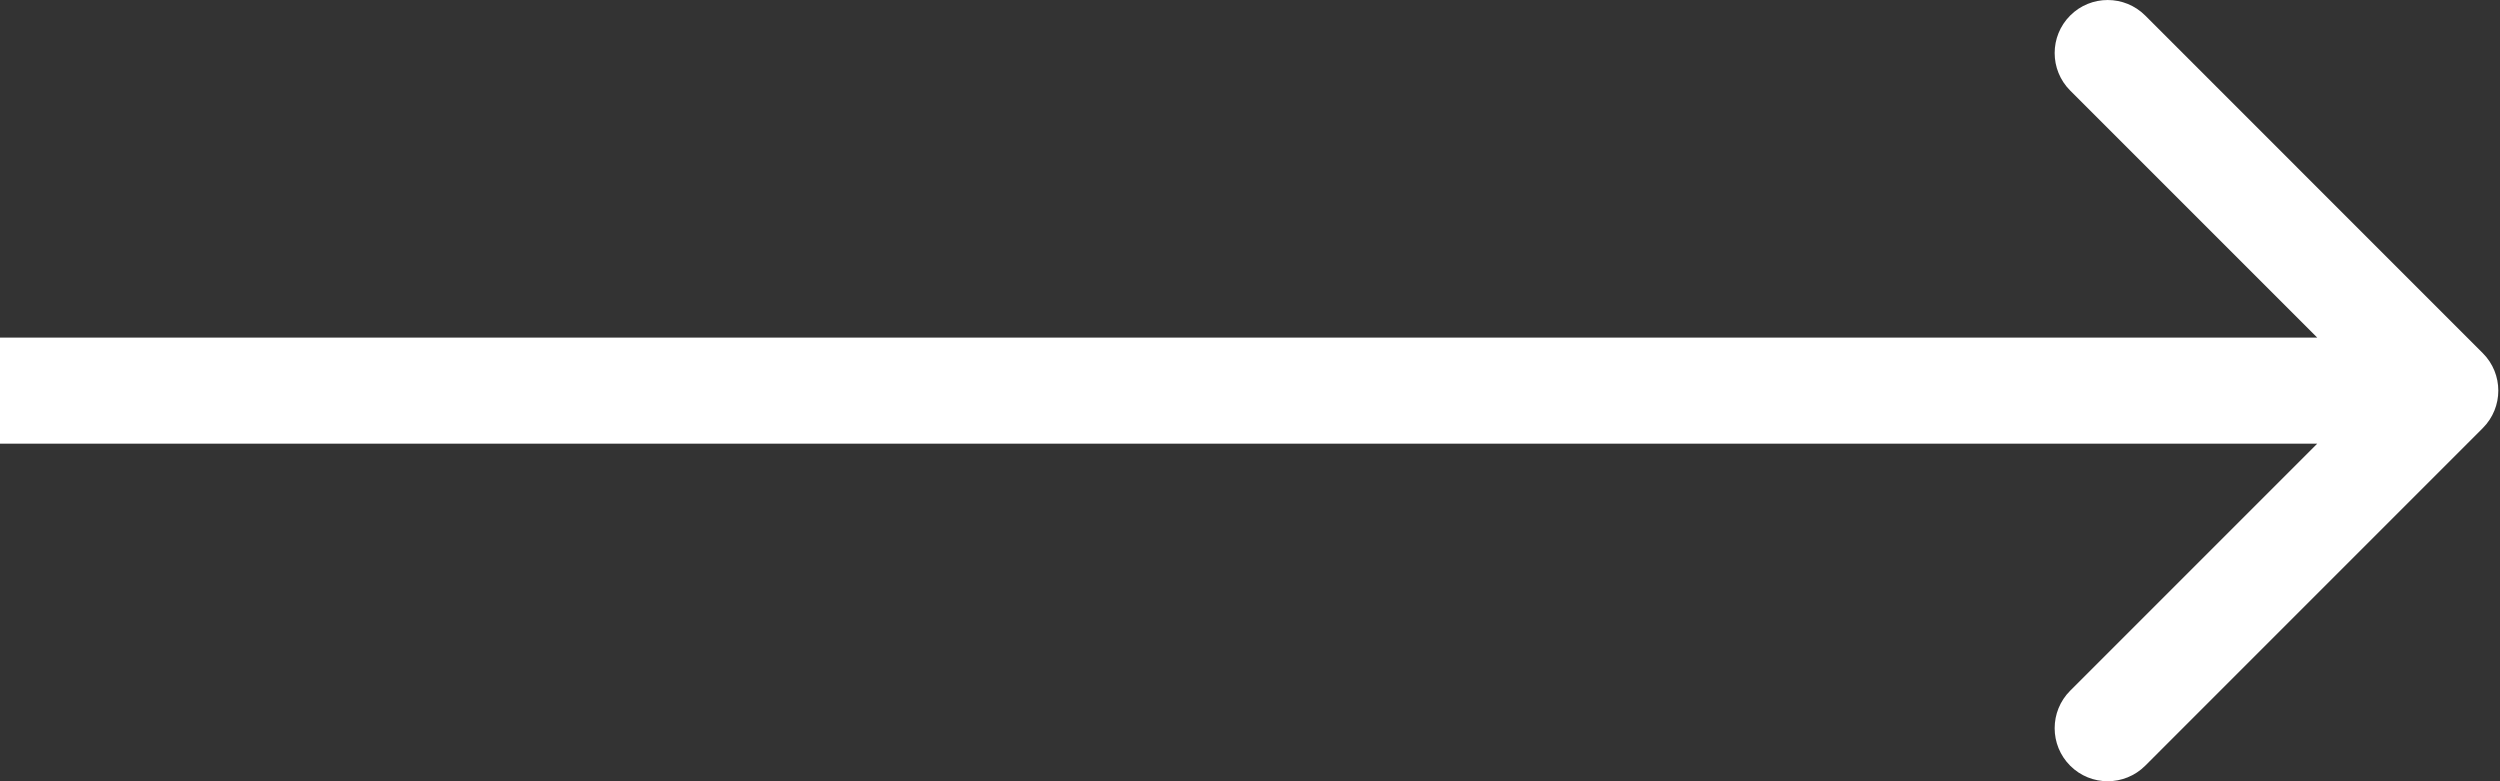 <svg width="48" height="15" viewBox="0 0 48 15" fill="none" xmlns="http://www.w3.org/2000/svg">
<rect x="0" y="0" width="48" height="15" fill="#333333" stroke="none"/>
<path d="M47.669 8.22C48.067 7.822 48.067 7.178 47.669 6.78L41.188 0.298C40.79 -0.099 40.145 -0.099 39.748 0.298C39.35 0.696 39.35 1.341 39.748 1.739L45.509 7.5L39.748 13.261C39.35 13.659 39.35 14.304 39.748 14.702C40.145 15.099 40.79 15.099 41.188 14.702L47.669 8.22ZM0 7.5V8.518H46.949V7.5V6.482H0V7.5Z" fill="white"/>
</svg>
